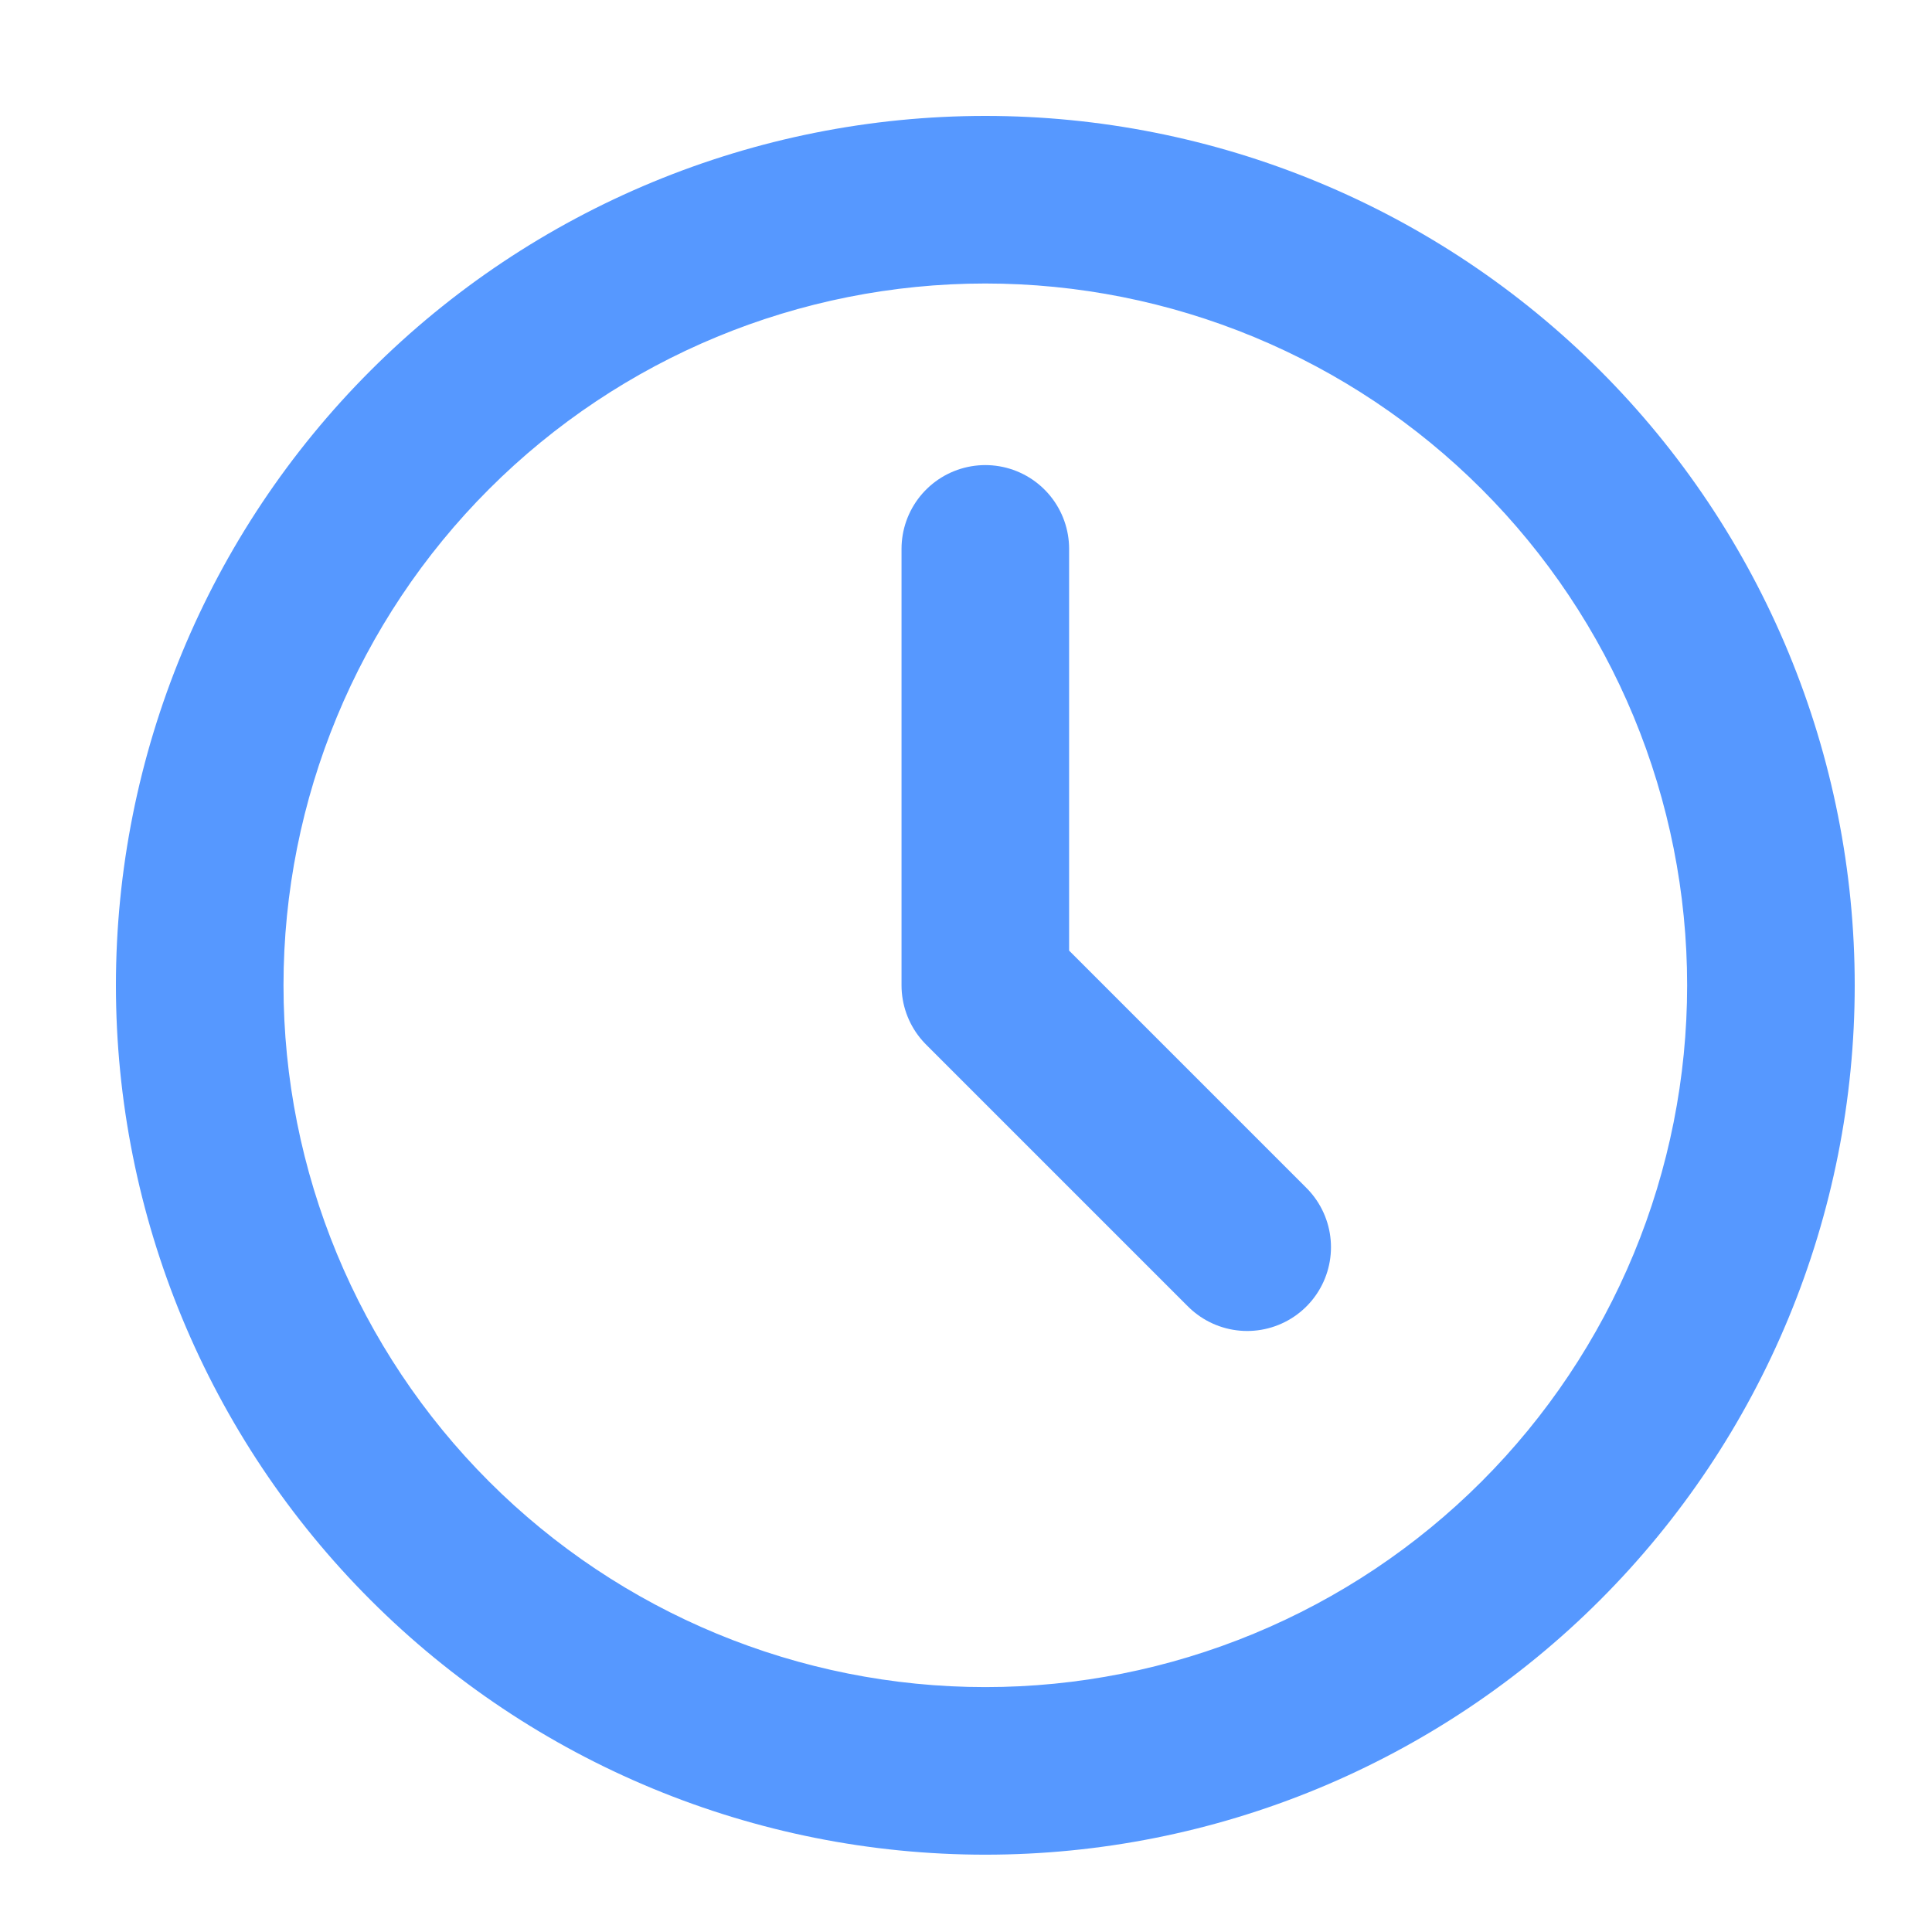 <svg width="50" height="50" viewBox="0 0 50 50" fill="none" xmlns="http://www.w3.org/2000/svg">
<path fill-rule="evenodd" clip-rule="evenodd" d="M9.59 9.59C13.81 5.37 19.533 3 25.5 3C28.455 3 31.381 3.582 34.11 4.713C36.84 5.843 39.321 7.501 41.41 9.59C43.499 11.679 45.157 14.16 46.287 16.889C47.418 19.619 48 22.545 48 25.5C48 28.454 47.418 31.38 46.287 34.11C45.157 36.84 43.499 39.32 41.41 41.409C39.321 43.499 36.84 45.156 34.11 46.287C31.381 47.417 28.455 47.999 25.5 47.999C19.533 47.999 13.81 45.629 9.59 41.409C5.371 37.19 3 31.467 3 25.5C3 19.532 5.371 13.809 9.59 9.59ZM25.5 7.337C20.683 7.337 16.063 9.251 12.657 12.657C9.251 16.063 7.337 20.683 7.337 25.5C7.337 30.317 9.251 34.936 12.657 38.342C16.063 41.748 20.683 43.662 25.5 43.662C27.885 43.662 30.247 43.192 32.45 42.279C34.654 41.367 36.656 40.029 38.343 38.342C40.029 36.656 41.367 34.654 42.28 32.45C43.193 30.247 43.663 27.885 43.663 25.5C43.663 23.114 43.193 20.753 42.28 18.549C41.367 16.346 40.029 14.343 38.343 12.657C36.656 10.97 34.654 9.633 32.45 8.72C30.247 7.807 27.885 7.337 25.5 7.337Z" fill="#5698FF"/>
<path d="M25.5 14.205L25.5 25.5L32.277 32.277" stroke="#5698FF" stroke-width="4.337" stroke-linecap="round" stroke-linejoin="round"/>
</svg>
